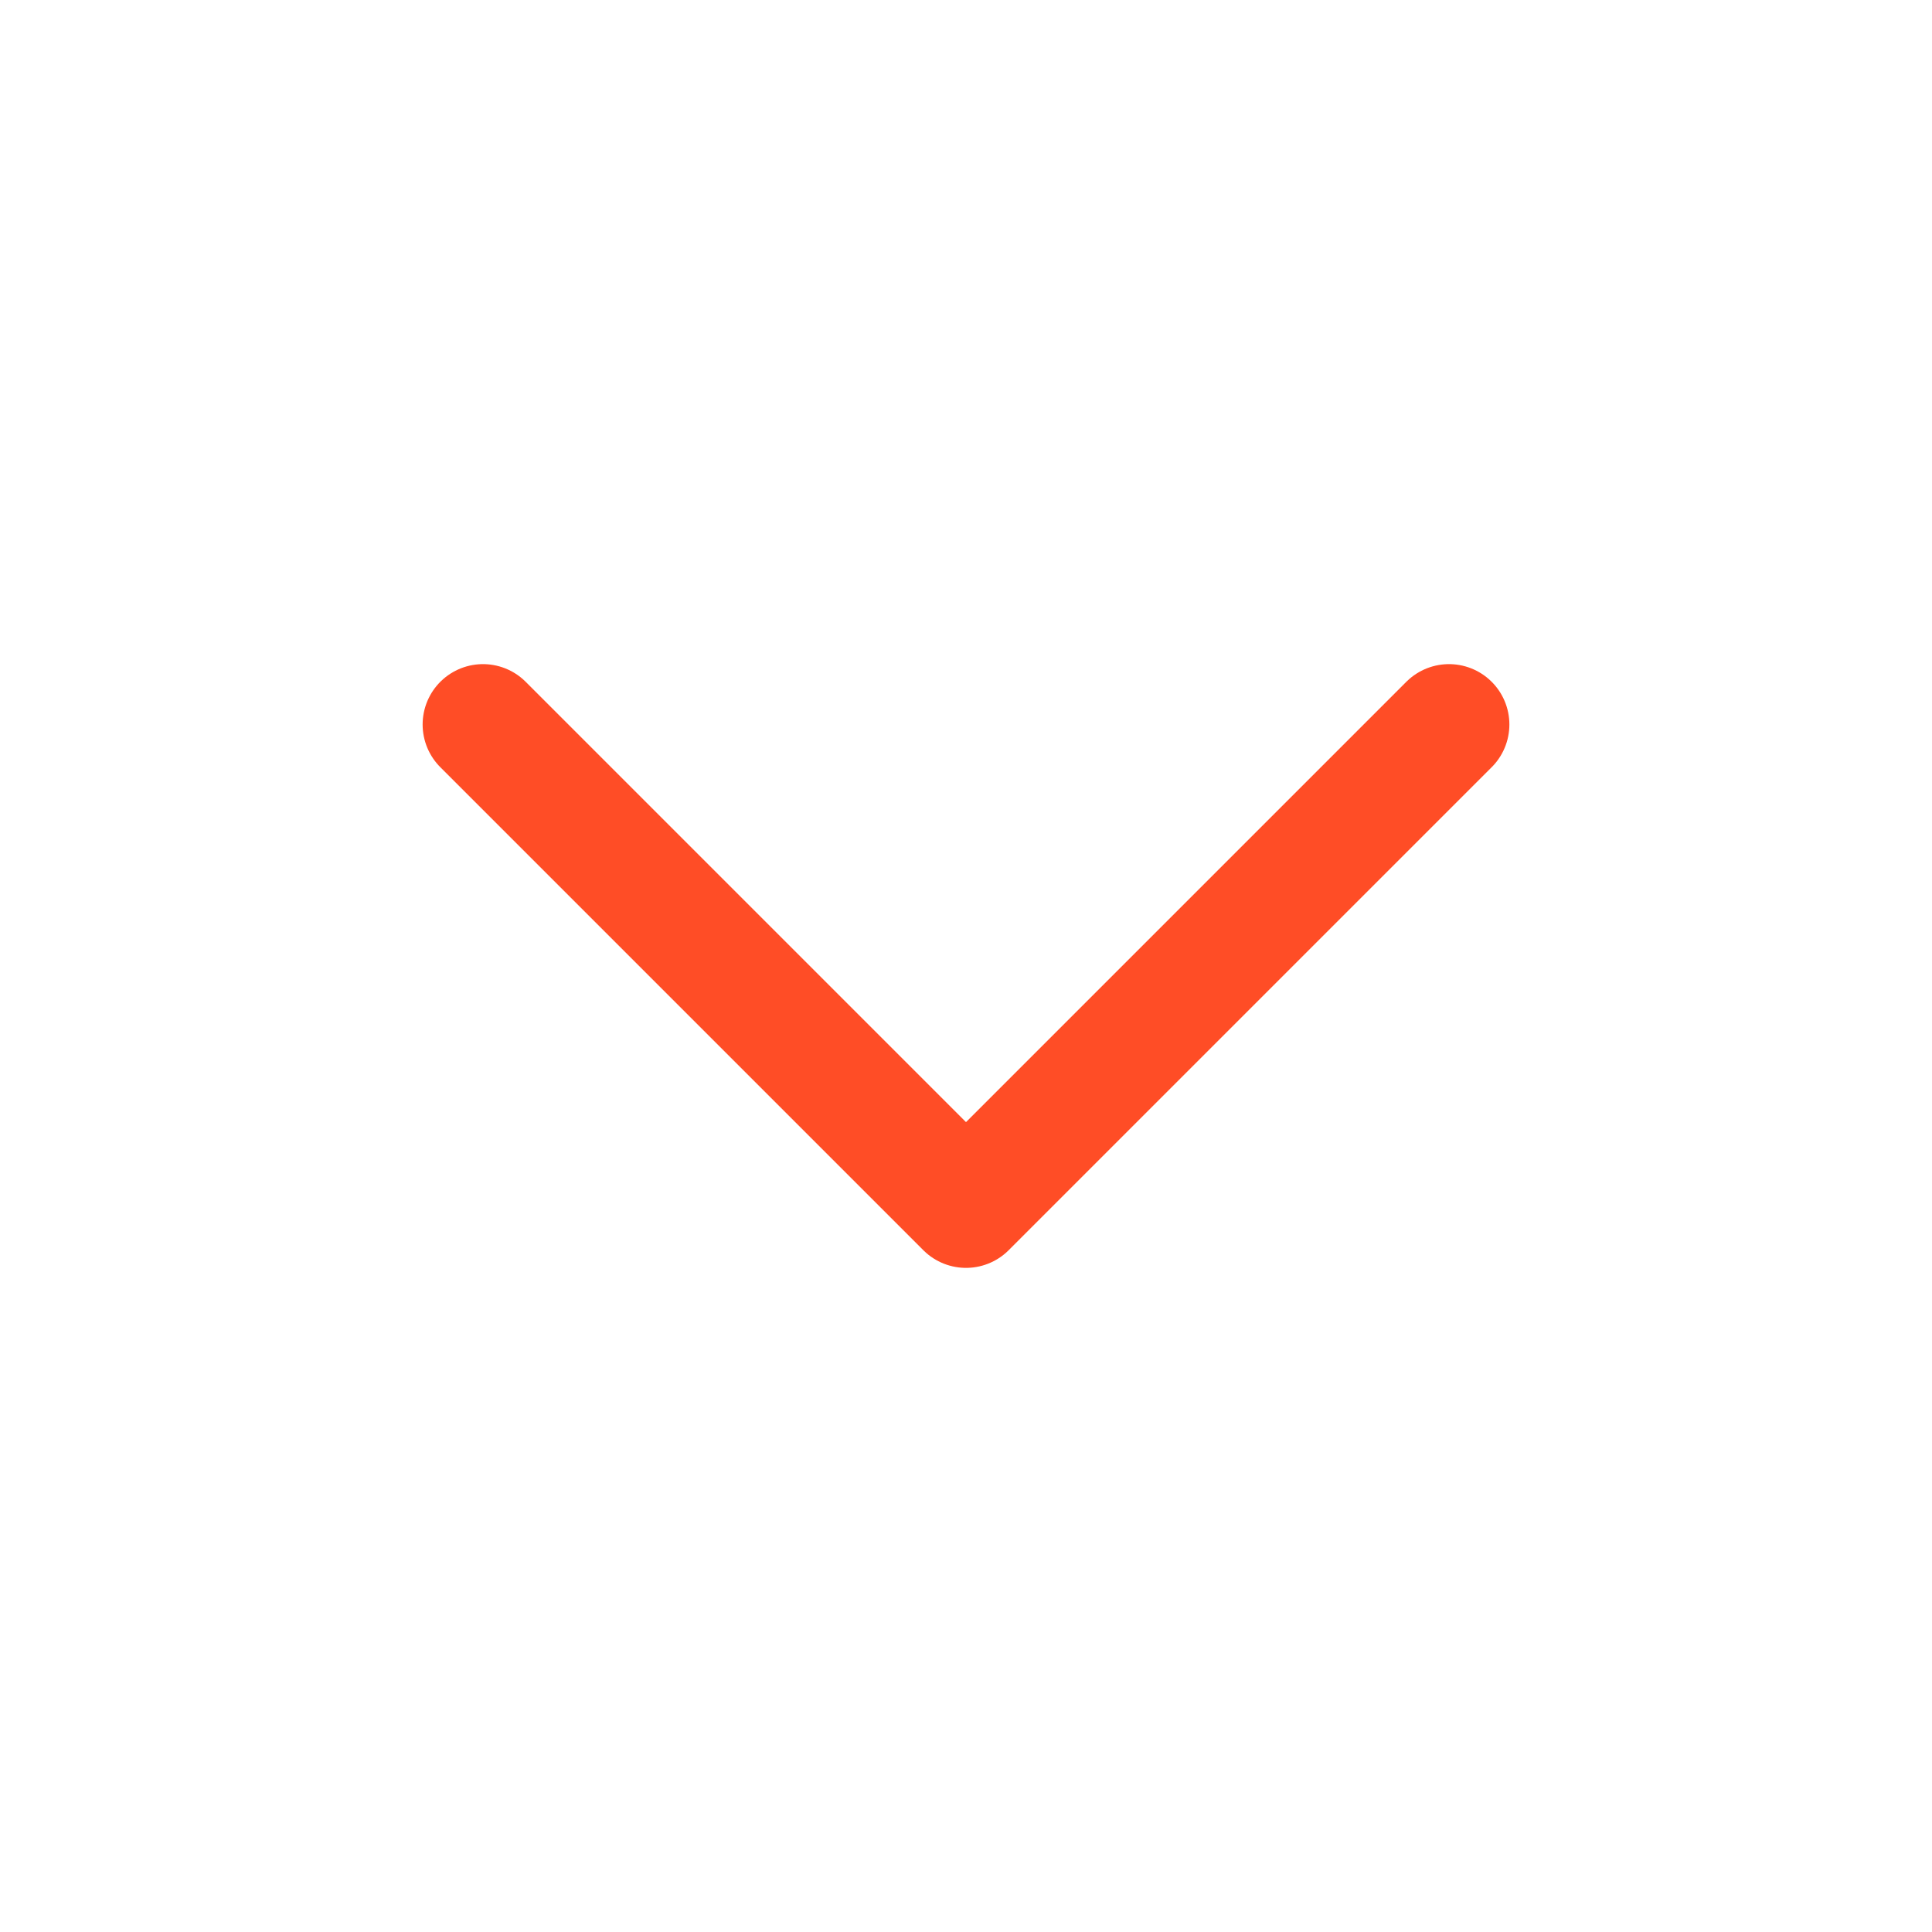 <?xml version="1.0" encoding="utf-8"?><svg width="16" height="16" fill="none" xmlns="http://www.w3.org/2000/svg" viewBox="0 0 16 16"><path d="M4 6l4 4 4-4" stroke="#FF4D26" stroke-linecap="round" stroke-linejoin="round"/></svg>